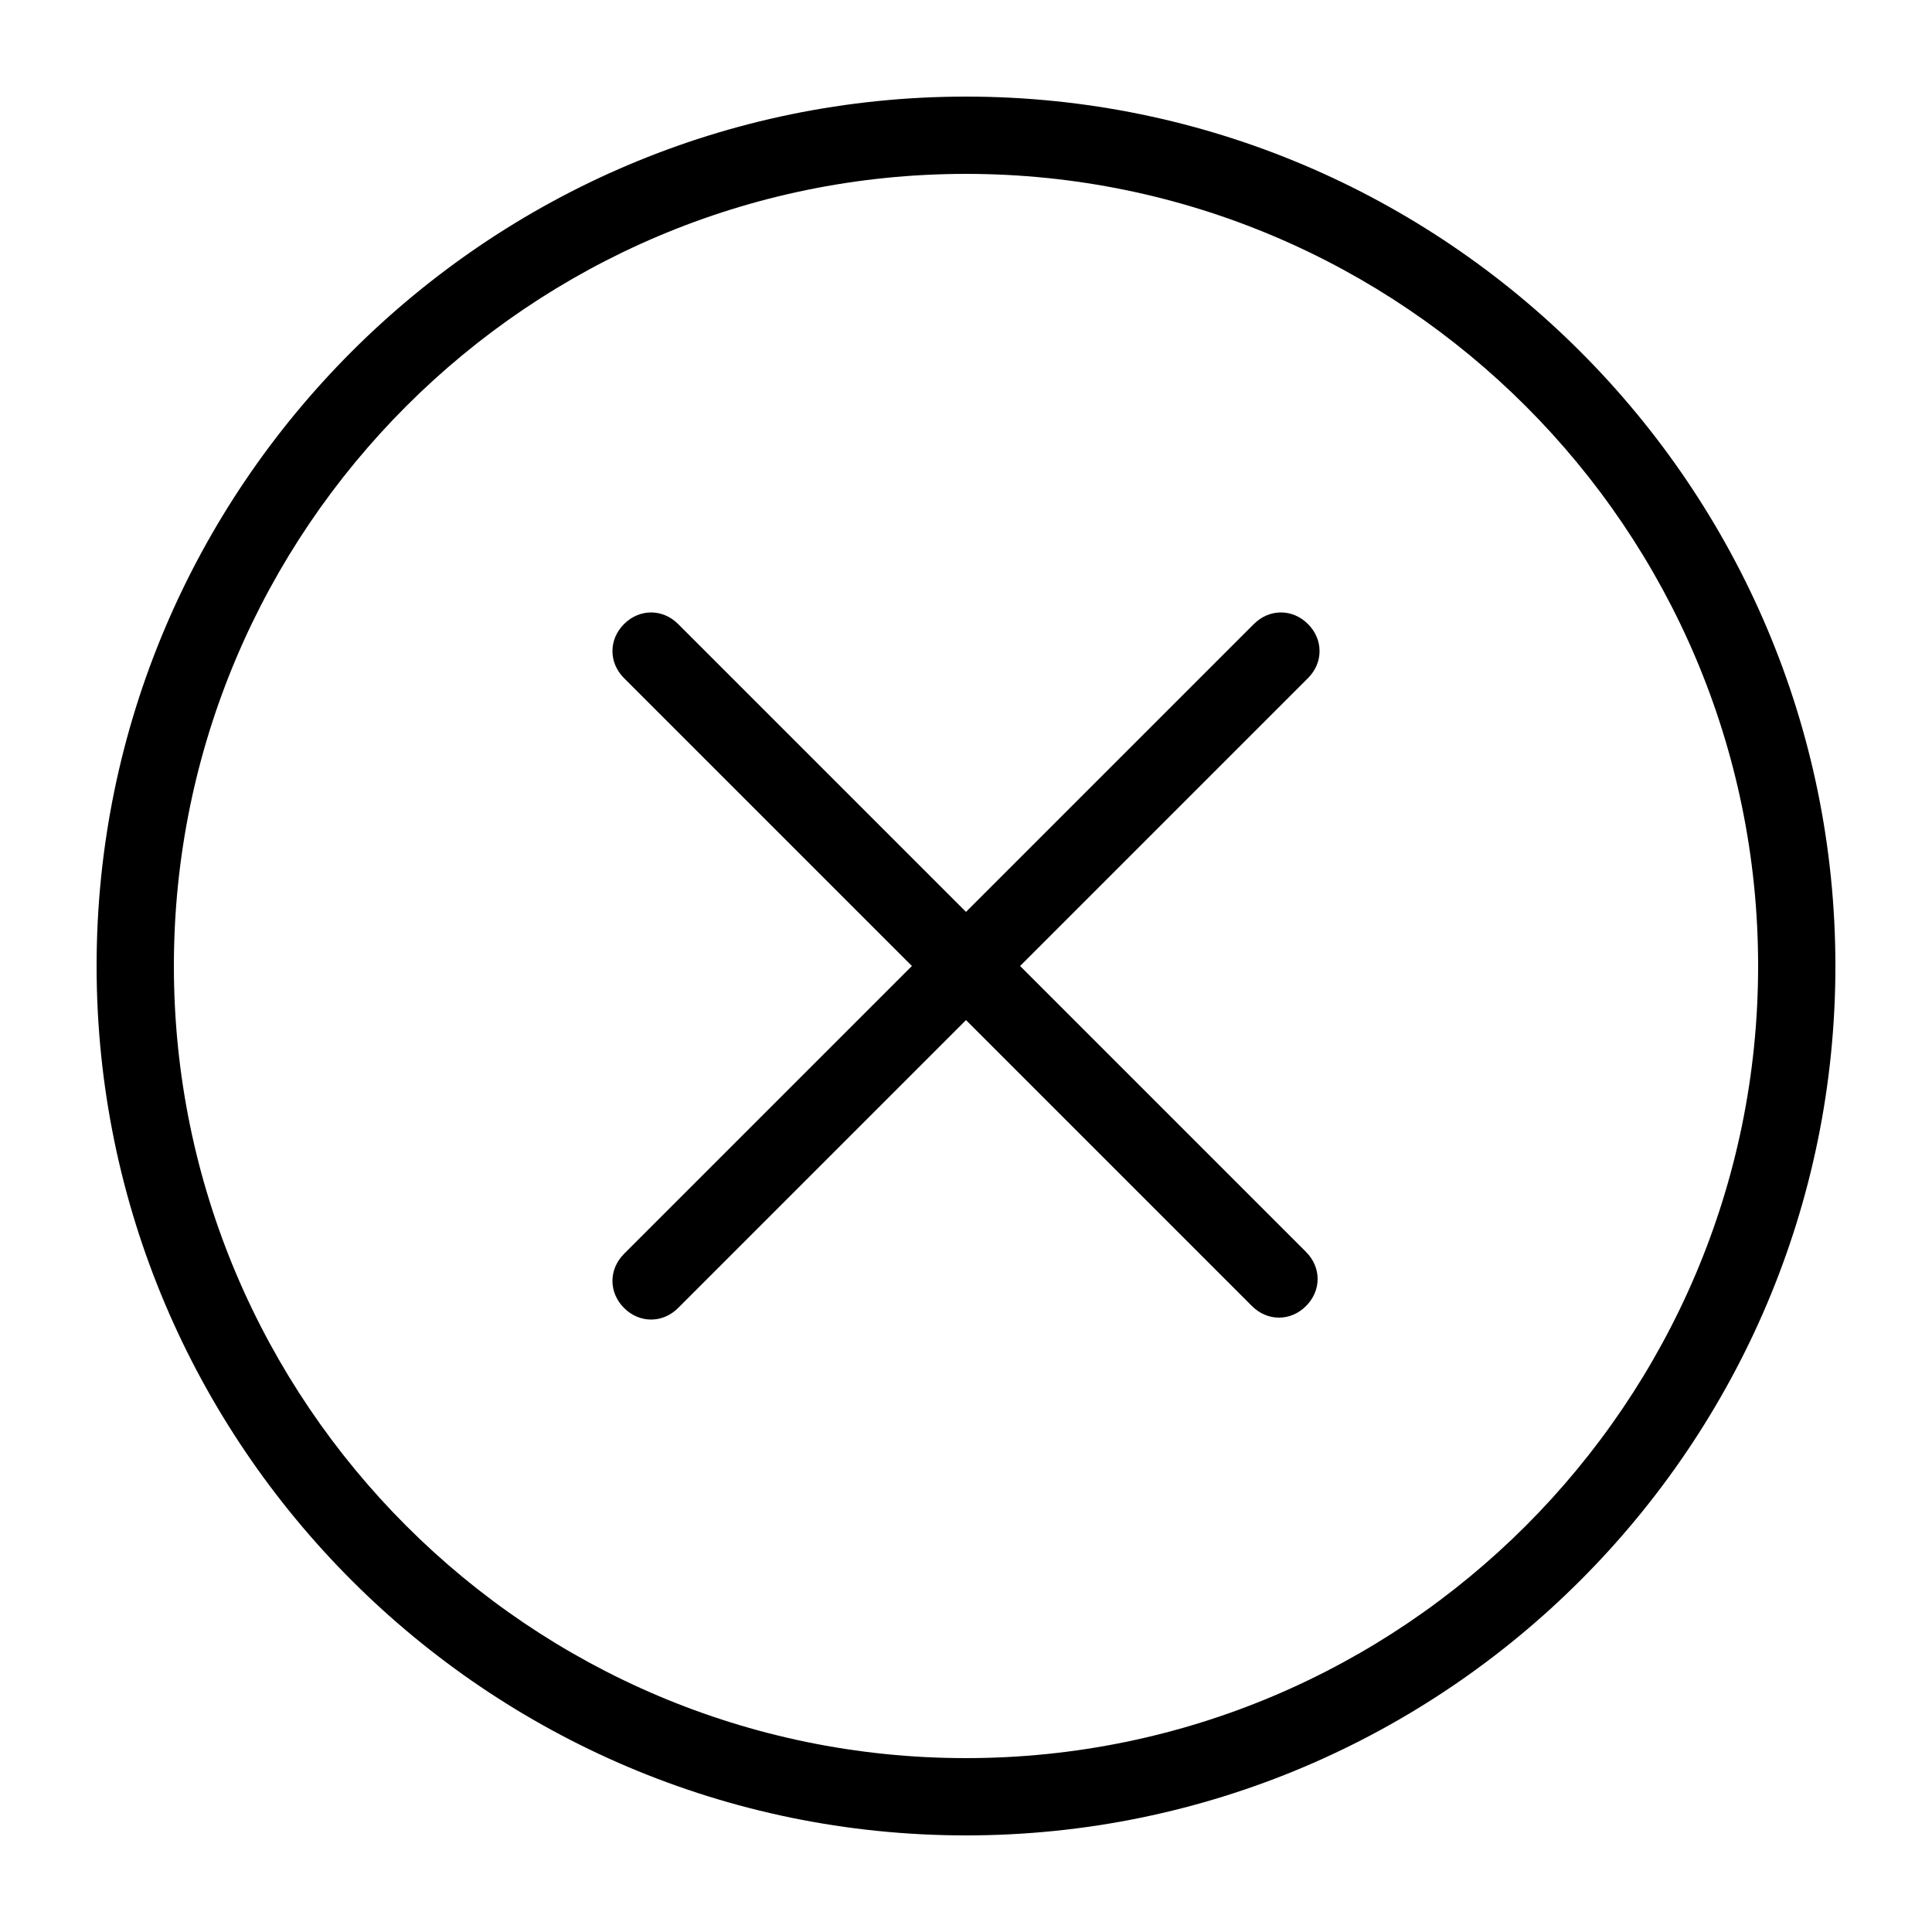 <?xml version="1.0" standalone="no"?><!DOCTYPE svg PUBLIC "-//W3C//DTD SVG 1.1//EN" "http://www.w3.org/Graphics/SVG/1.1/DTD/svg11.dtd">
<svg t="1565193480548" class="icon" viewBox="0 0 1024 1024" version="1.1" 
    xmlns="http://www.w3.org/2000/svg" p-id="1993" 
    xmlns:xlink="http://www.w3.org/1999/xlink" width="20" height="20">
    <defs>
        <style type="text/css">.icon { color: #666; }</style>
    </defs>
    <path d="M693.248 359.424L540.672 512l151.552 151.552c8.192 8.192 8.192 20.48 0 28.672-4.096 4.096-9.216 6.144-14.336 6.144s-10.24-2.048-14.336-6.144L512 540.672 359.424 693.248c-4.096 4.096-9.216 6.144-14.336 6.144s-10.24-2.048-14.336-6.144c-8.192-8.192-8.192-20.48 0-28.672L483.328 512 330.752 359.424c-8.192-8.192-8.192-20.48 0-28.672s20.48-8.192 28.672 0L512 483.328l152.576-152.576c8.192-8.192 20.48-8.192 28.672 0 8.192 8.192 8.192 20.48 0 28.672zM972.8 512c0 253.952-206.848 460.8-460.8 460.8S51.2 765.952 51.2 512 258.048 51.2 512 51.2s460.8 206.848 460.8 460.8z m-40.96 0C931.84 280.576 743.424 92.16 512 92.16S92.16 280.576 92.16 512s188.416 419.84 419.84 419.84 419.84-188.416 419.84-419.84z" p-id="1994"></path>
</svg>
